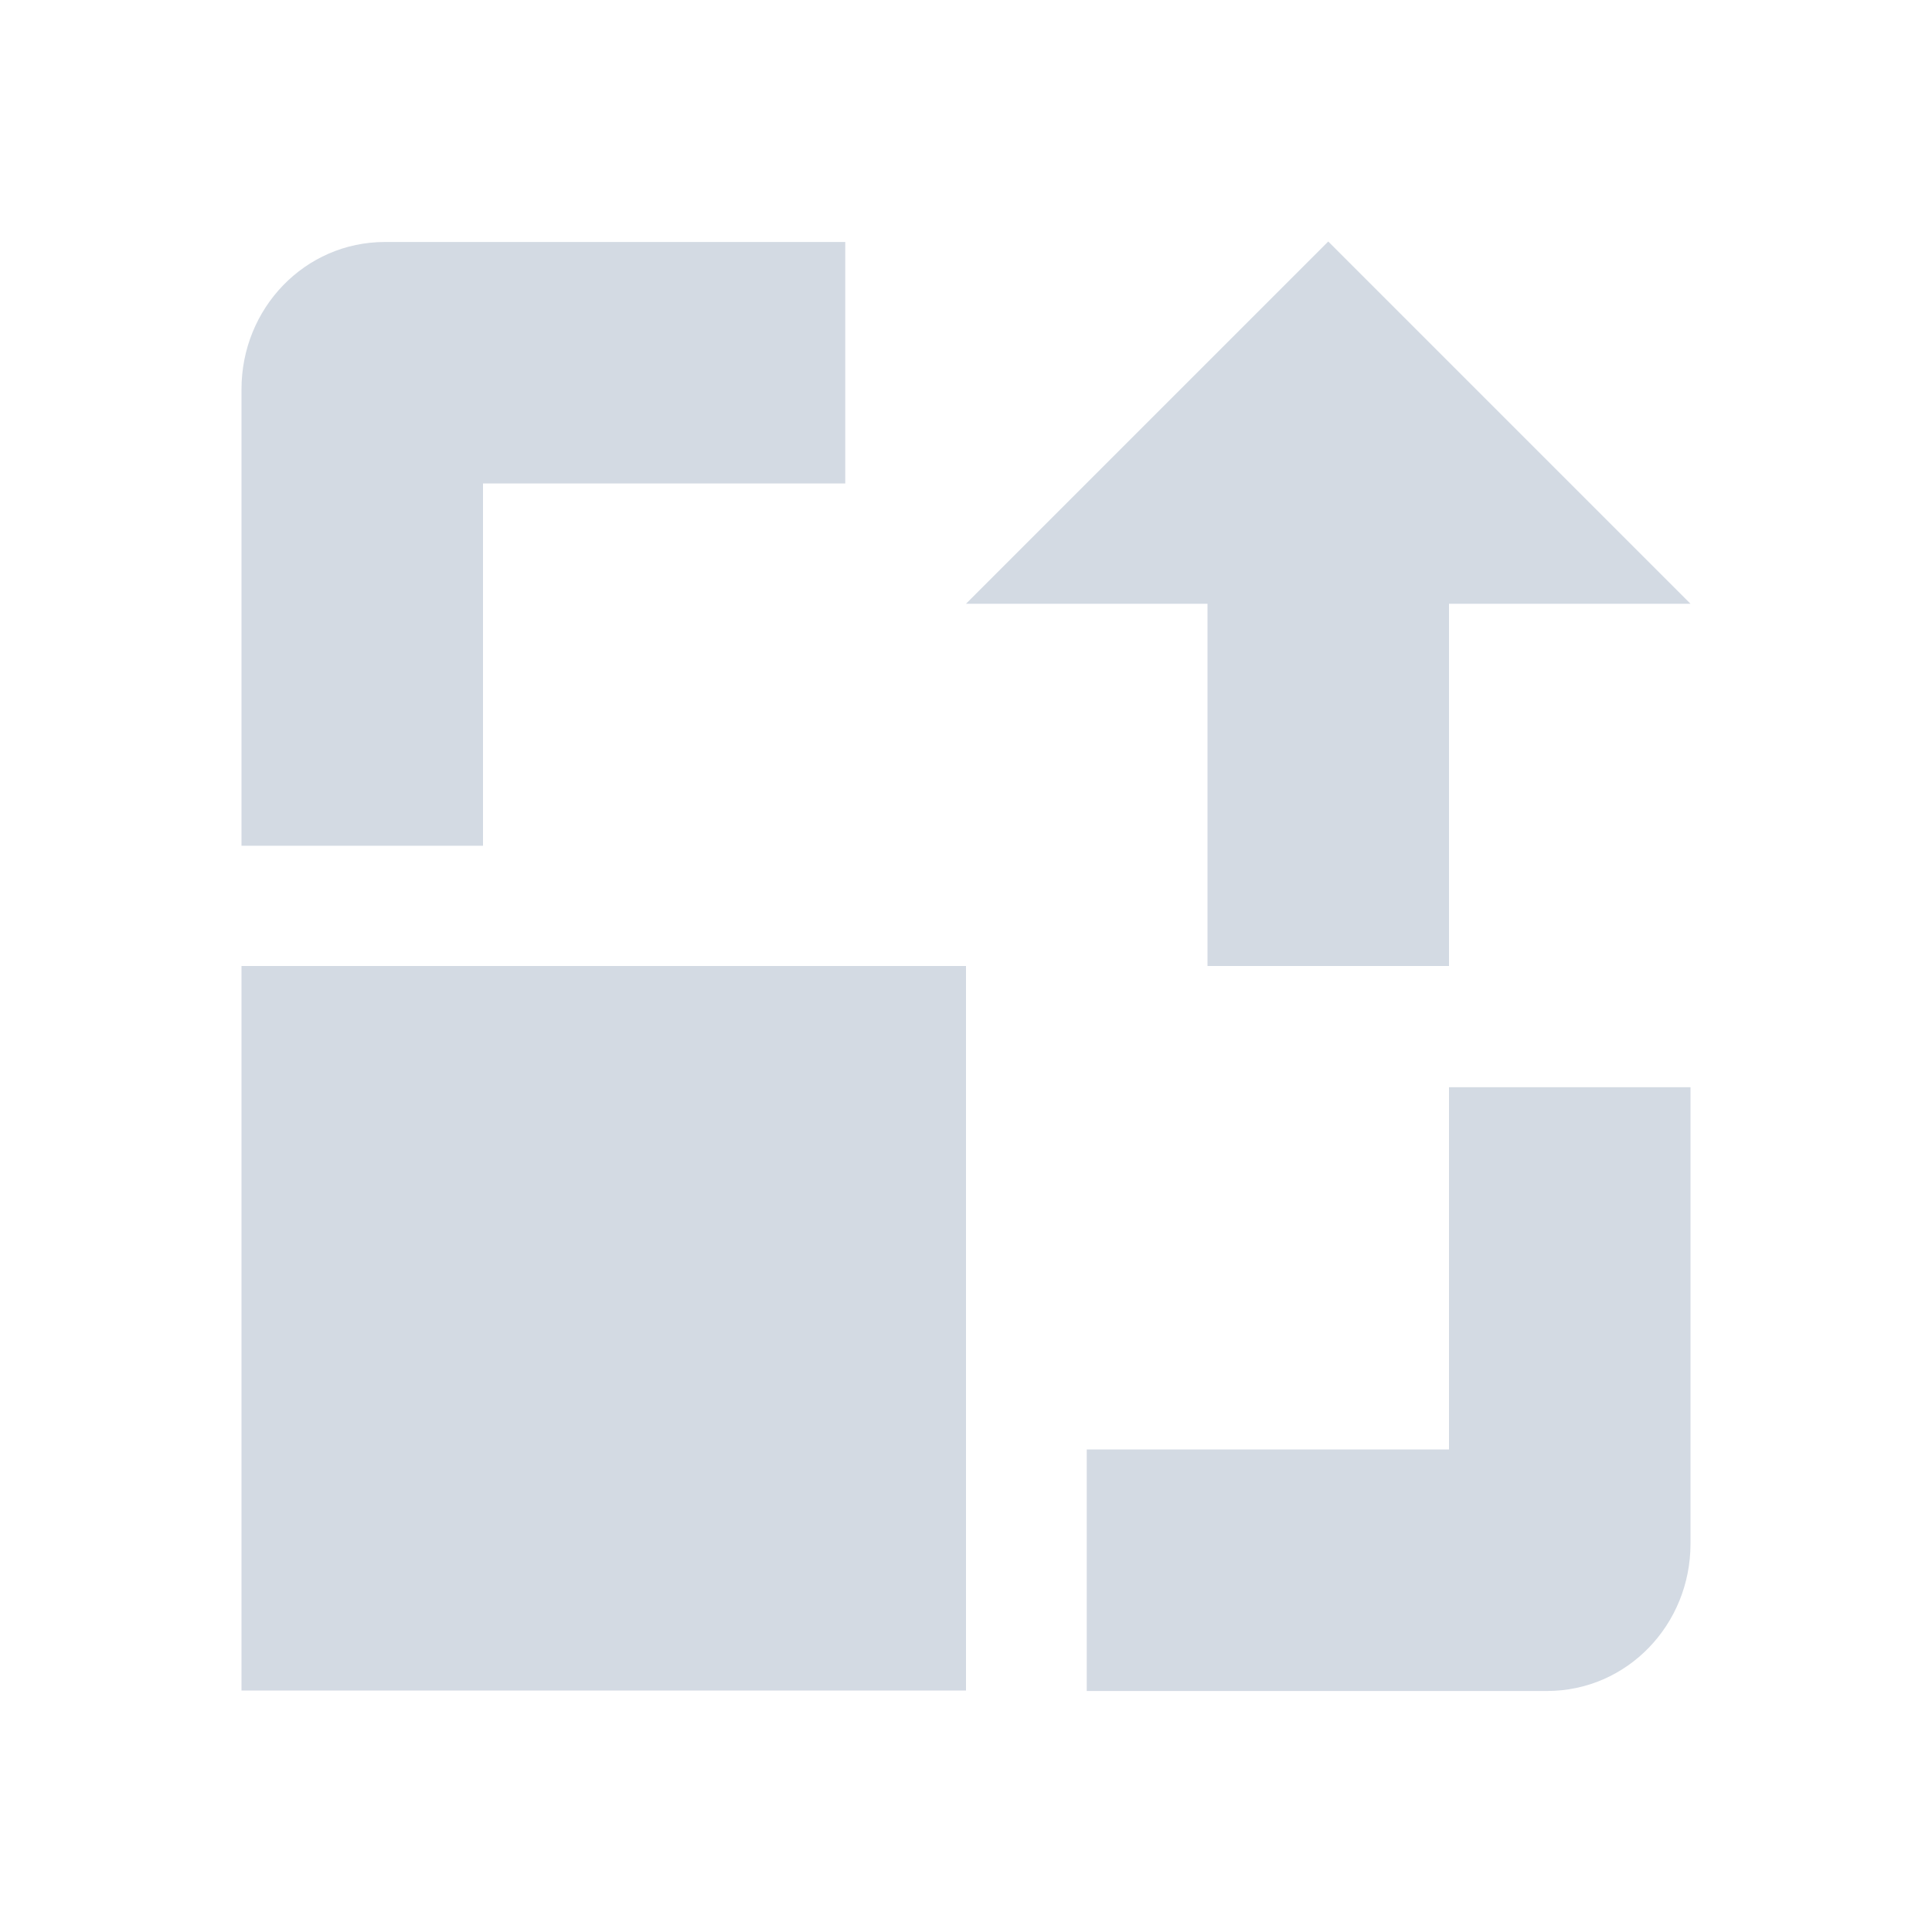 <svg height="16" viewBox="0 0 16 16" width="16" xmlns="http://www.w3.org/2000/svg"><path d="m11 2-3 3h2v3h2v-3h2zm-7.812.004c-.663 0-1.188.549-1.188 1.219v3.781h2v-3h3v-2zm-1.188 5.996v6h6v-6zm10 1.004v3h-3v2h3.812c.663 0 1.188-.549 1.188-1.219v-3.781z" fill="#d3dae3"/></svg>